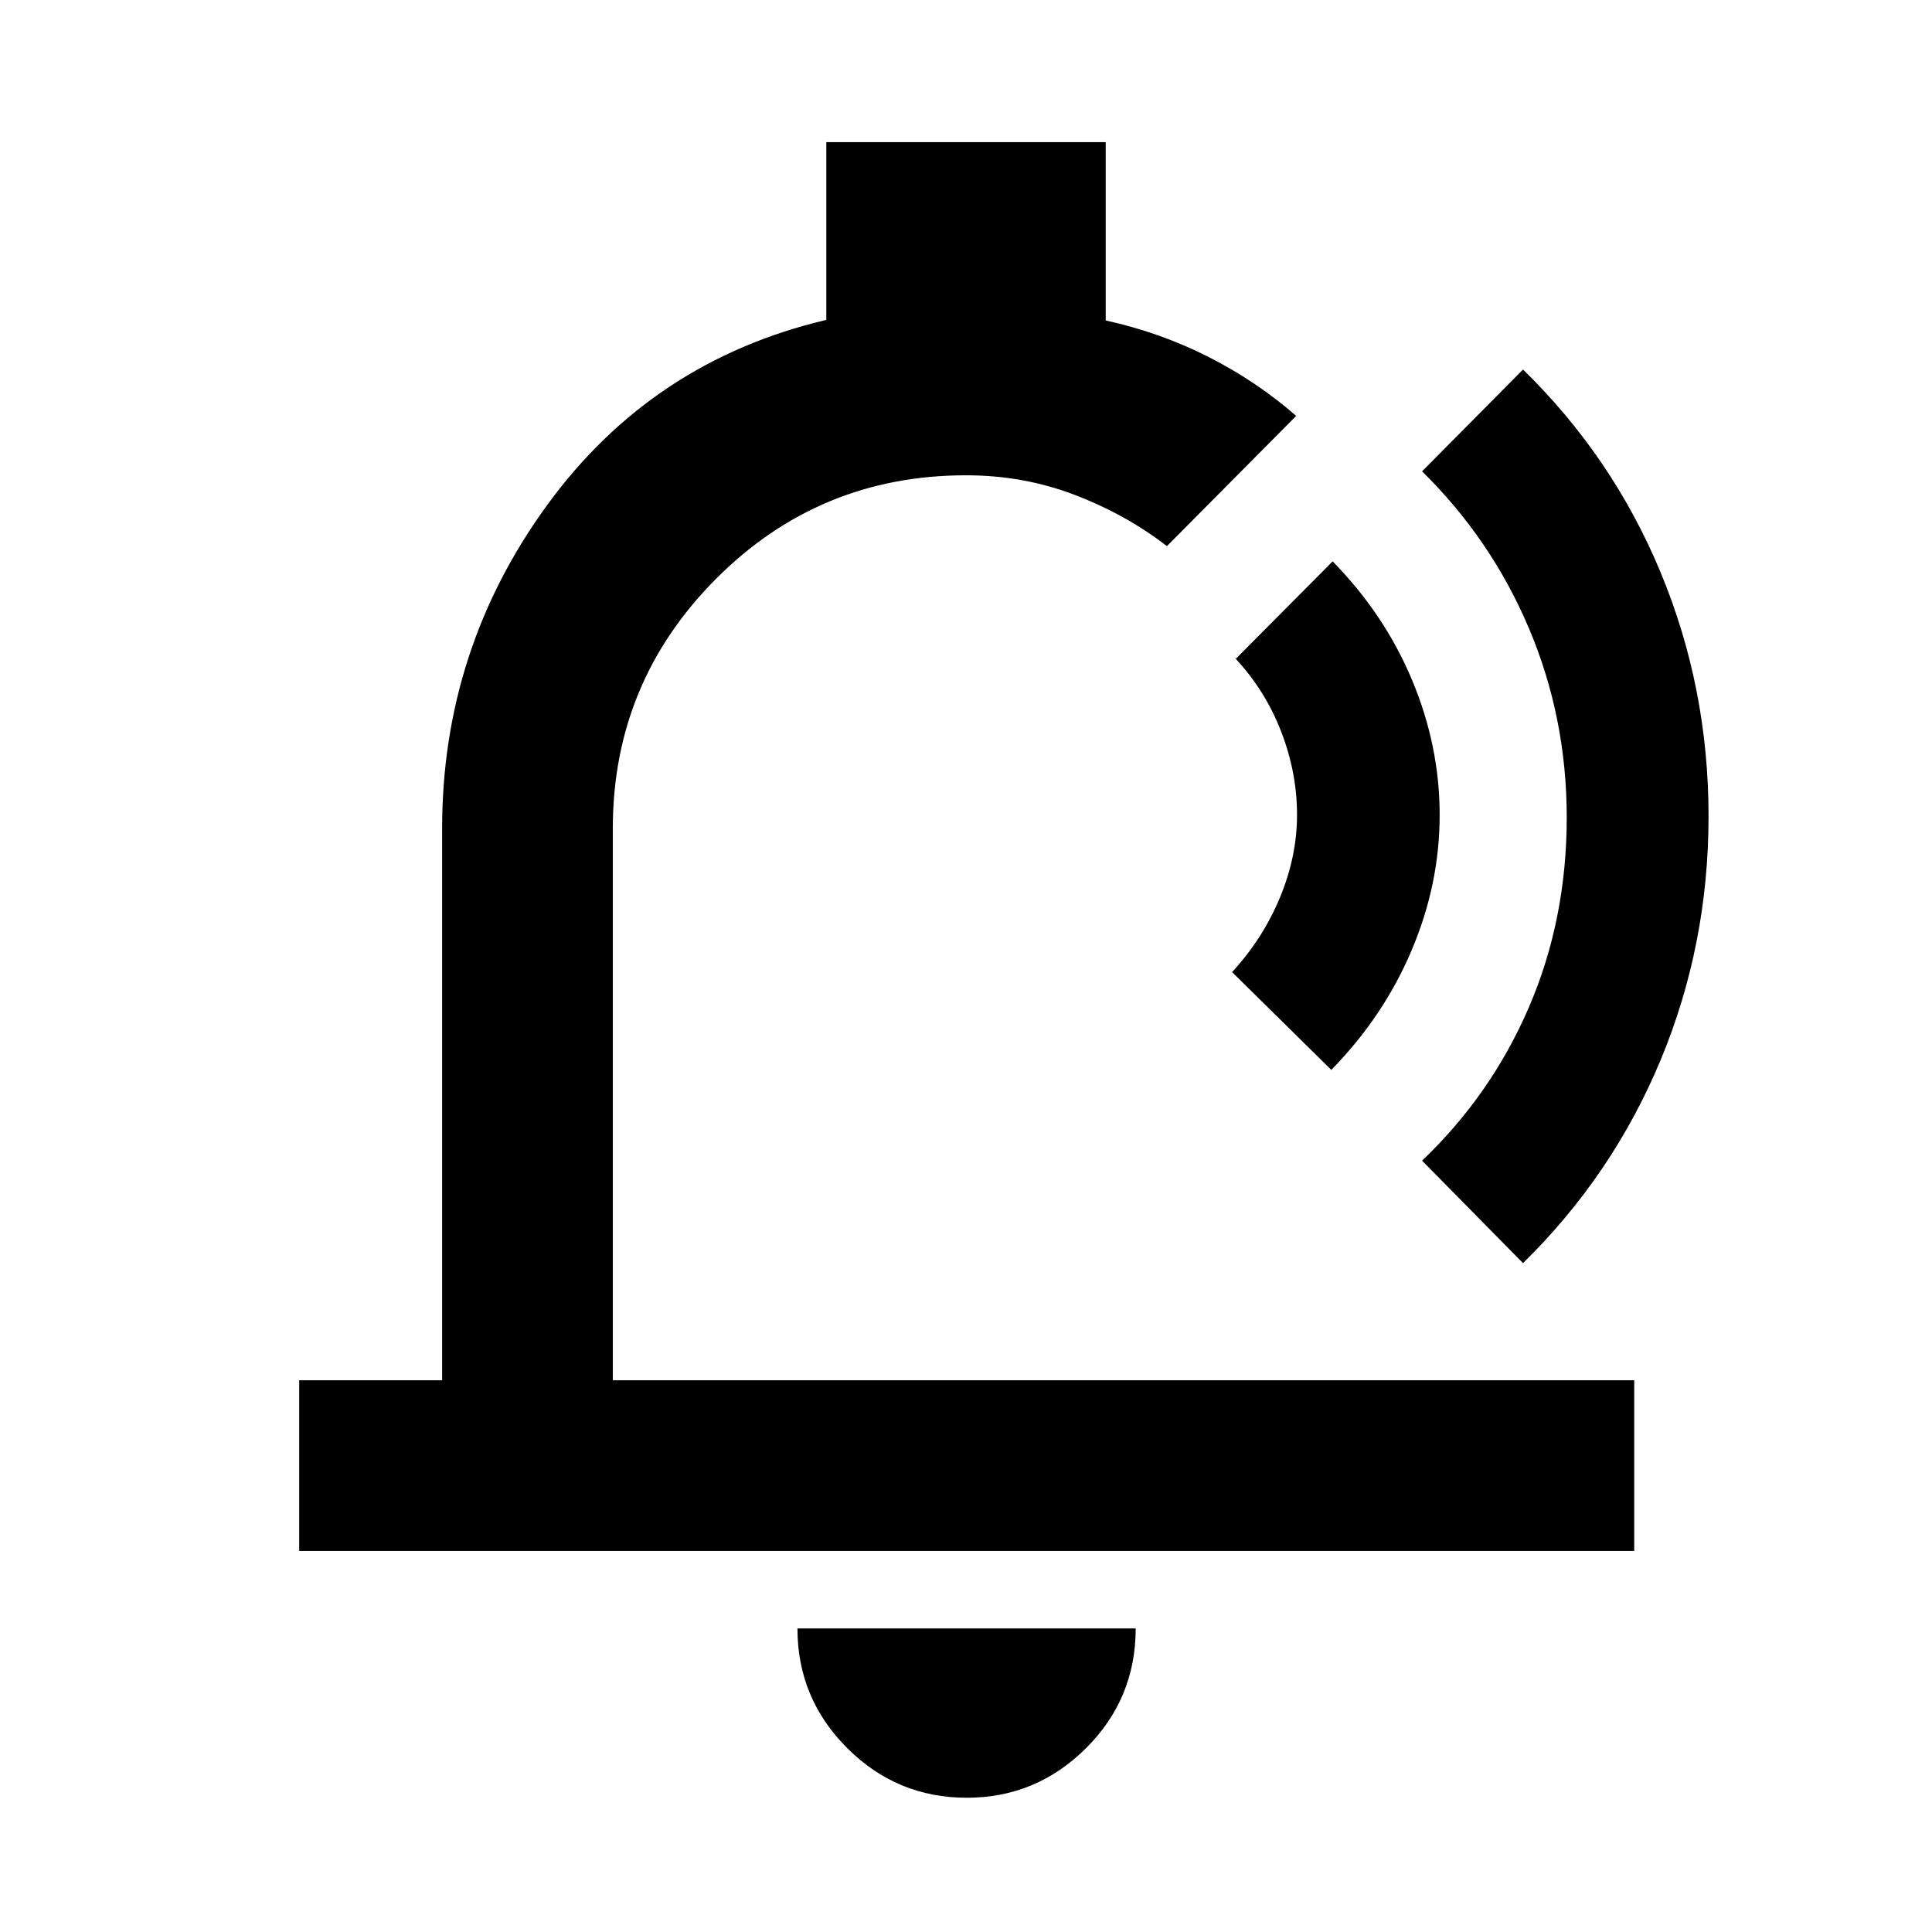 <svg xmlns="http://www.w3.org/2000/svg" height="40" viewBox="0 -960 960 960" width="40"><path d="M515.03-498.88ZM480.38-66.71q-34.74 0-59.43-24.69-24.7-24.69-24.7-59.44h168.07q0 34.95-24.72 59.54-24.72 24.59-59.22 24.59ZM148.67-189.34v-84.81h71.02v-274.18q0-89.05 52.18-160.69t138.72-92.02v-88.33h138.82v88.6q27.04 5.95 50.96 18.06 23.93 12.12 43.71 29.37l-64.25 64.71q-20.3-15.7-45.78-25.45T480-723.83q-72.95 0-124.23 51.47-51.27 51.46-51.27 124.03v274.18h507.54v84.81H148.67Zm512.85-239.04-49.3-48.59q15.38-16.72 23.82-37.15 8.45-20.44 8.45-40.95 0-21-7.86-41.34-7.86-20.35-22.58-36.21l48.13-48.43q25.81 26.31 39.49 59.01 13.69 32.69 13.69 67.05 0 34.34-13.93 67.2-13.92 32.87-39.91 59.41Zm45.1 45.1q34.37-32.75 53.12-76.3 18.76-43.56 18.76-94.23 0-49.63-18.76-93.93-18.75-44.3-53.12-78.05l50.16-50.59q44.61 43.55 68.4 100.87 23.79 57.32 23.79 121.07 0 63.87-23.79 121.09-23.79 57.22-68.4 100.99l-50.16-50.92Z"/></svg>